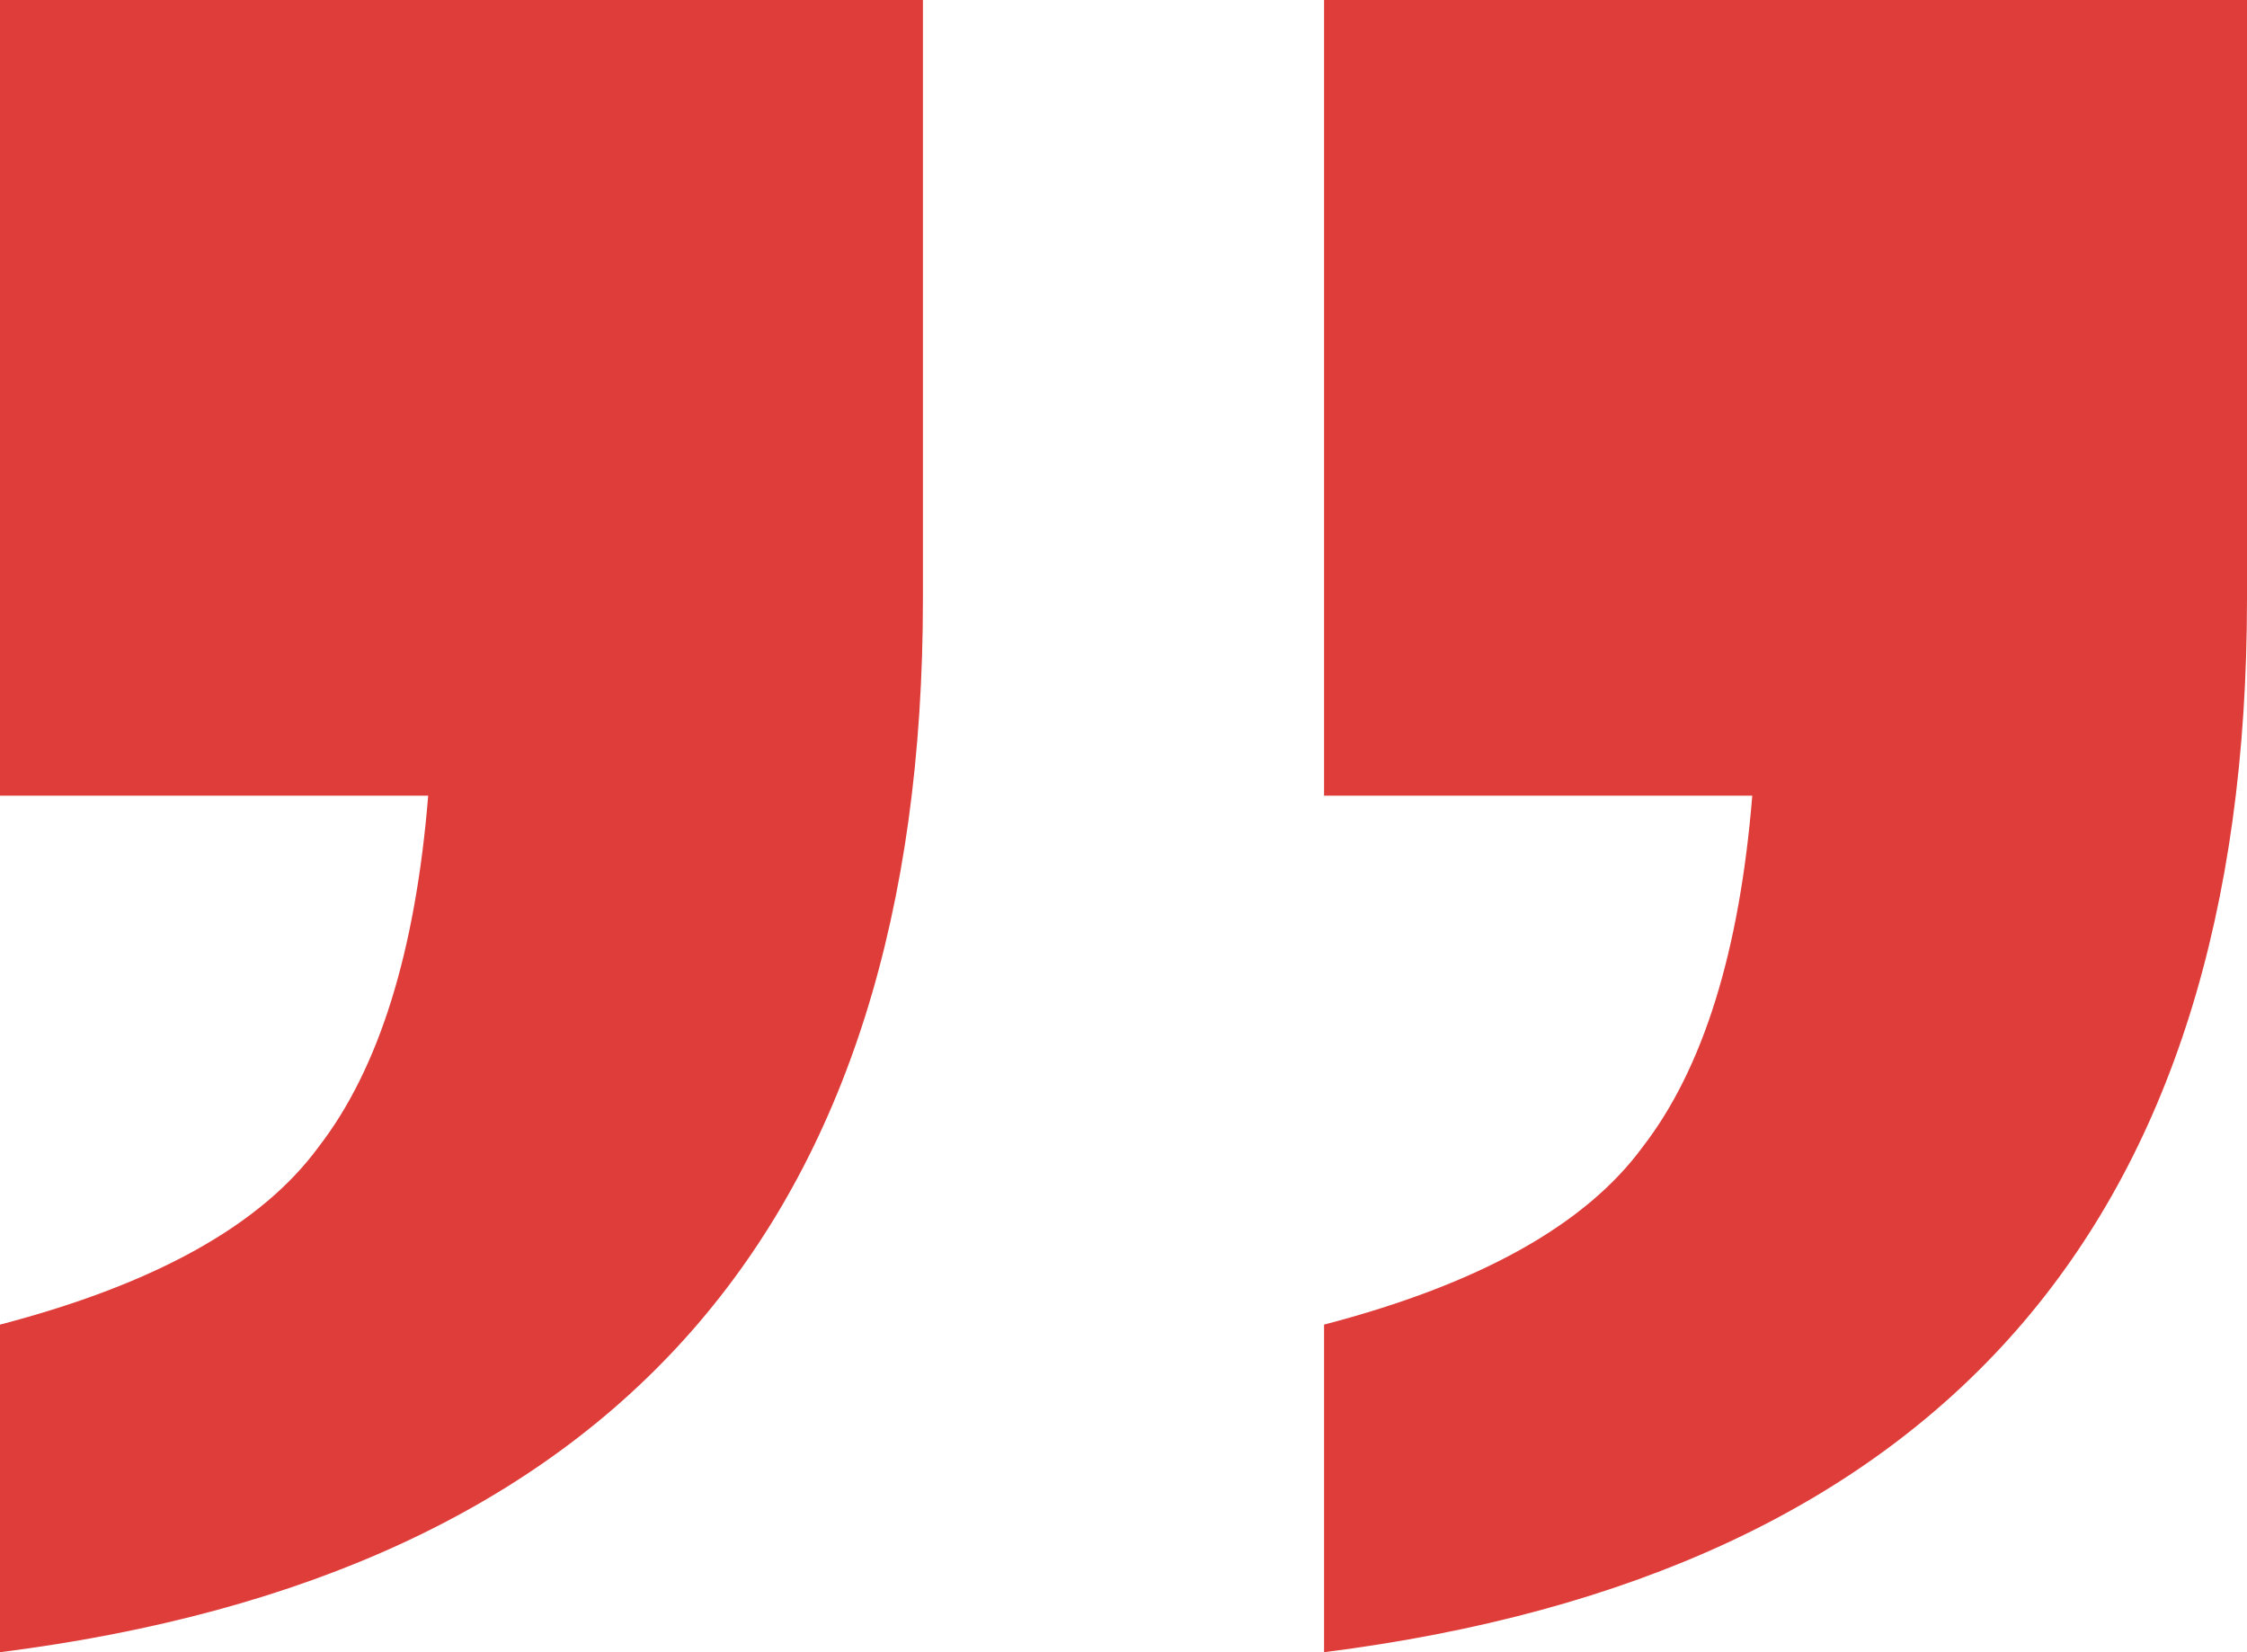 <svg xmlns="http://www.w3.org/2000/svg" width="34" height="25" fill="none"><path fill="#DF3D3A" d="M0 12.04V0h13.965v9.065C13.965 18.508 9.31 23.82 0 25v-4.957c2.352-.614 3.96-1.511 4.823-2.692.912-1.18 1.464-2.95 1.656-5.311H0ZM20.035 12.04V0H34v9.065C34 18.508 29.345 23.82 20.035 25v-4.957c2.351-.614 3.96-1.511 4.823-2.692.912-1.18 1.464-2.95 1.656-5.311h-6.48Z"/></svg>